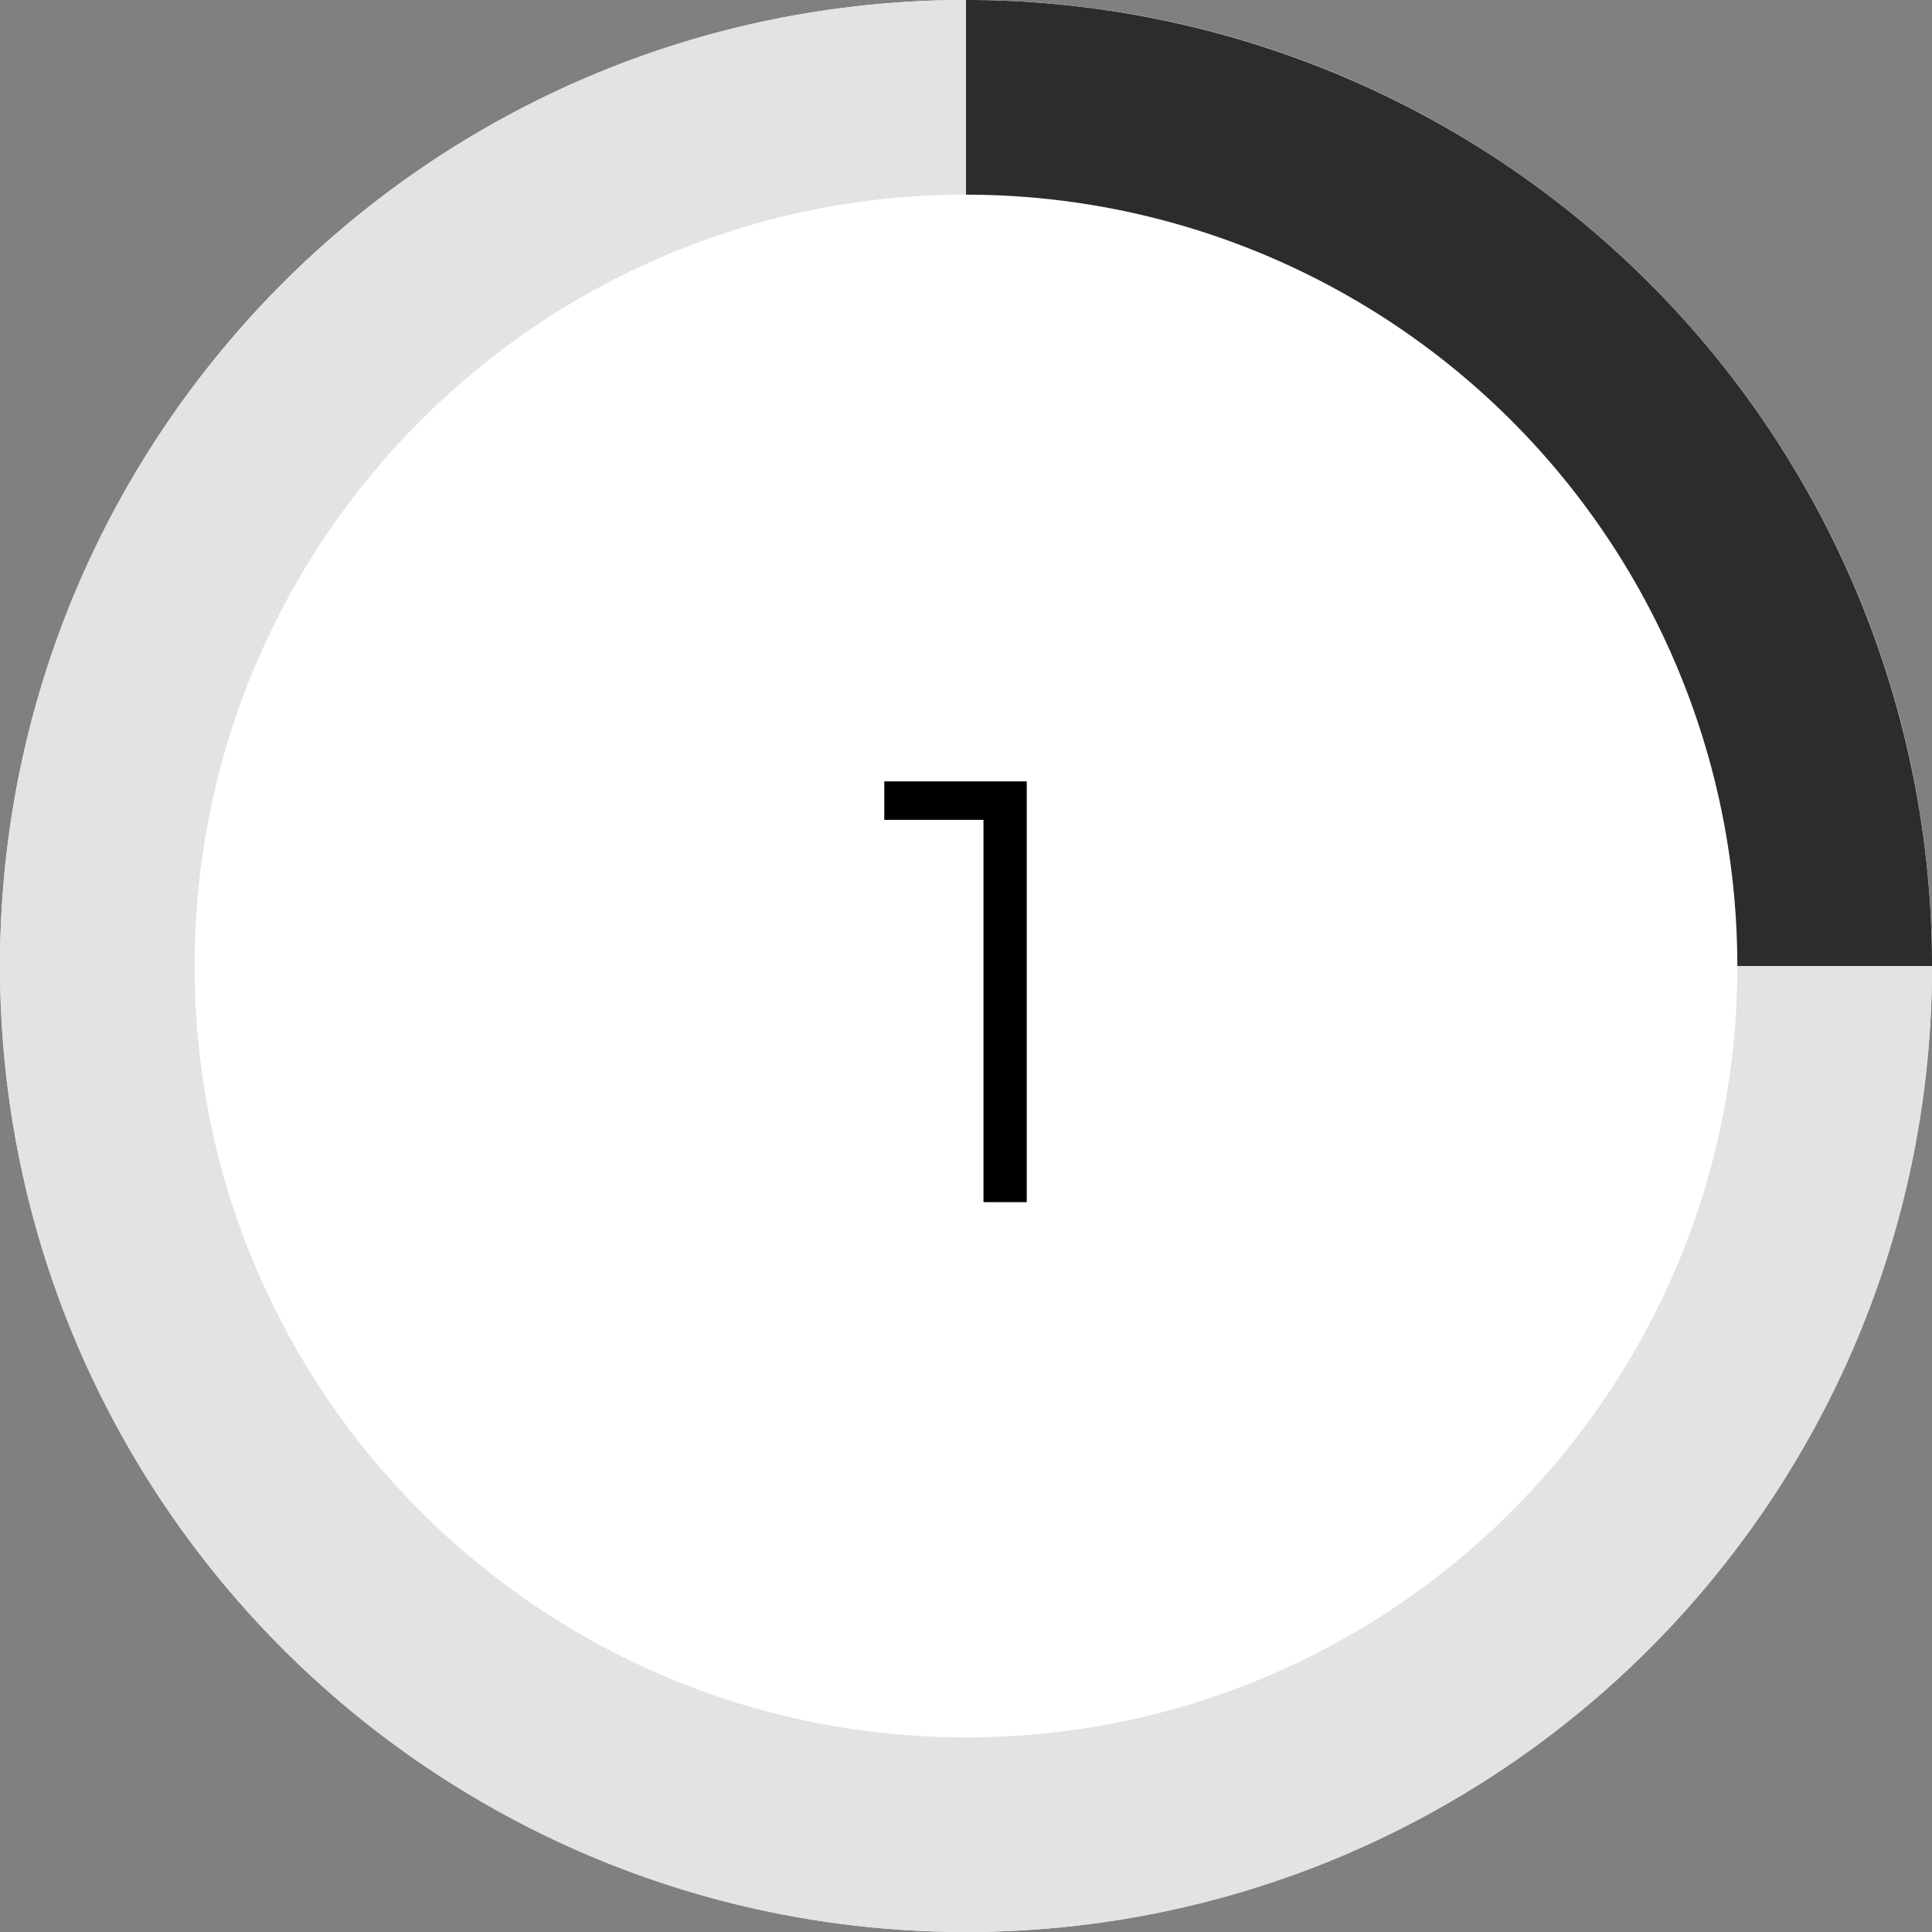 <svg width="45" height="45" fill="none" xmlns="http://www.w3.org/2000/svg"><rect width="100%" height="100%" fill="#808080" stroke="none"/><circle cx="22.5" cy="22.5" r="22.5" fill="#fff"/><path d="M45 22.5C45 34.926 34.926 45 22.5 45S0 34.926 0 22.5 10.074 0 22.5 0 45 10.074 45 22.5zm-40.467 0c0 9.923 8.044 17.967 17.967 17.967 9.923 0 17.967-8.044 17.967-17.967 0-9.923-8.044-17.967-17.967-17.967-9.923 0-17.967 8.044-17.967 17.967z" fill="#E3E3E3"/><path d="M45 22.5A22.5 22.5 0 0022.5 0v4.534A17.966 17.966 0 0140.466 22.5H45z" fill="#2C2C2C"/><path d="M23.915 18.2V28h-1.008v-8.904h-2.31V18.2h3.318z" fill="#000"/></svg>
